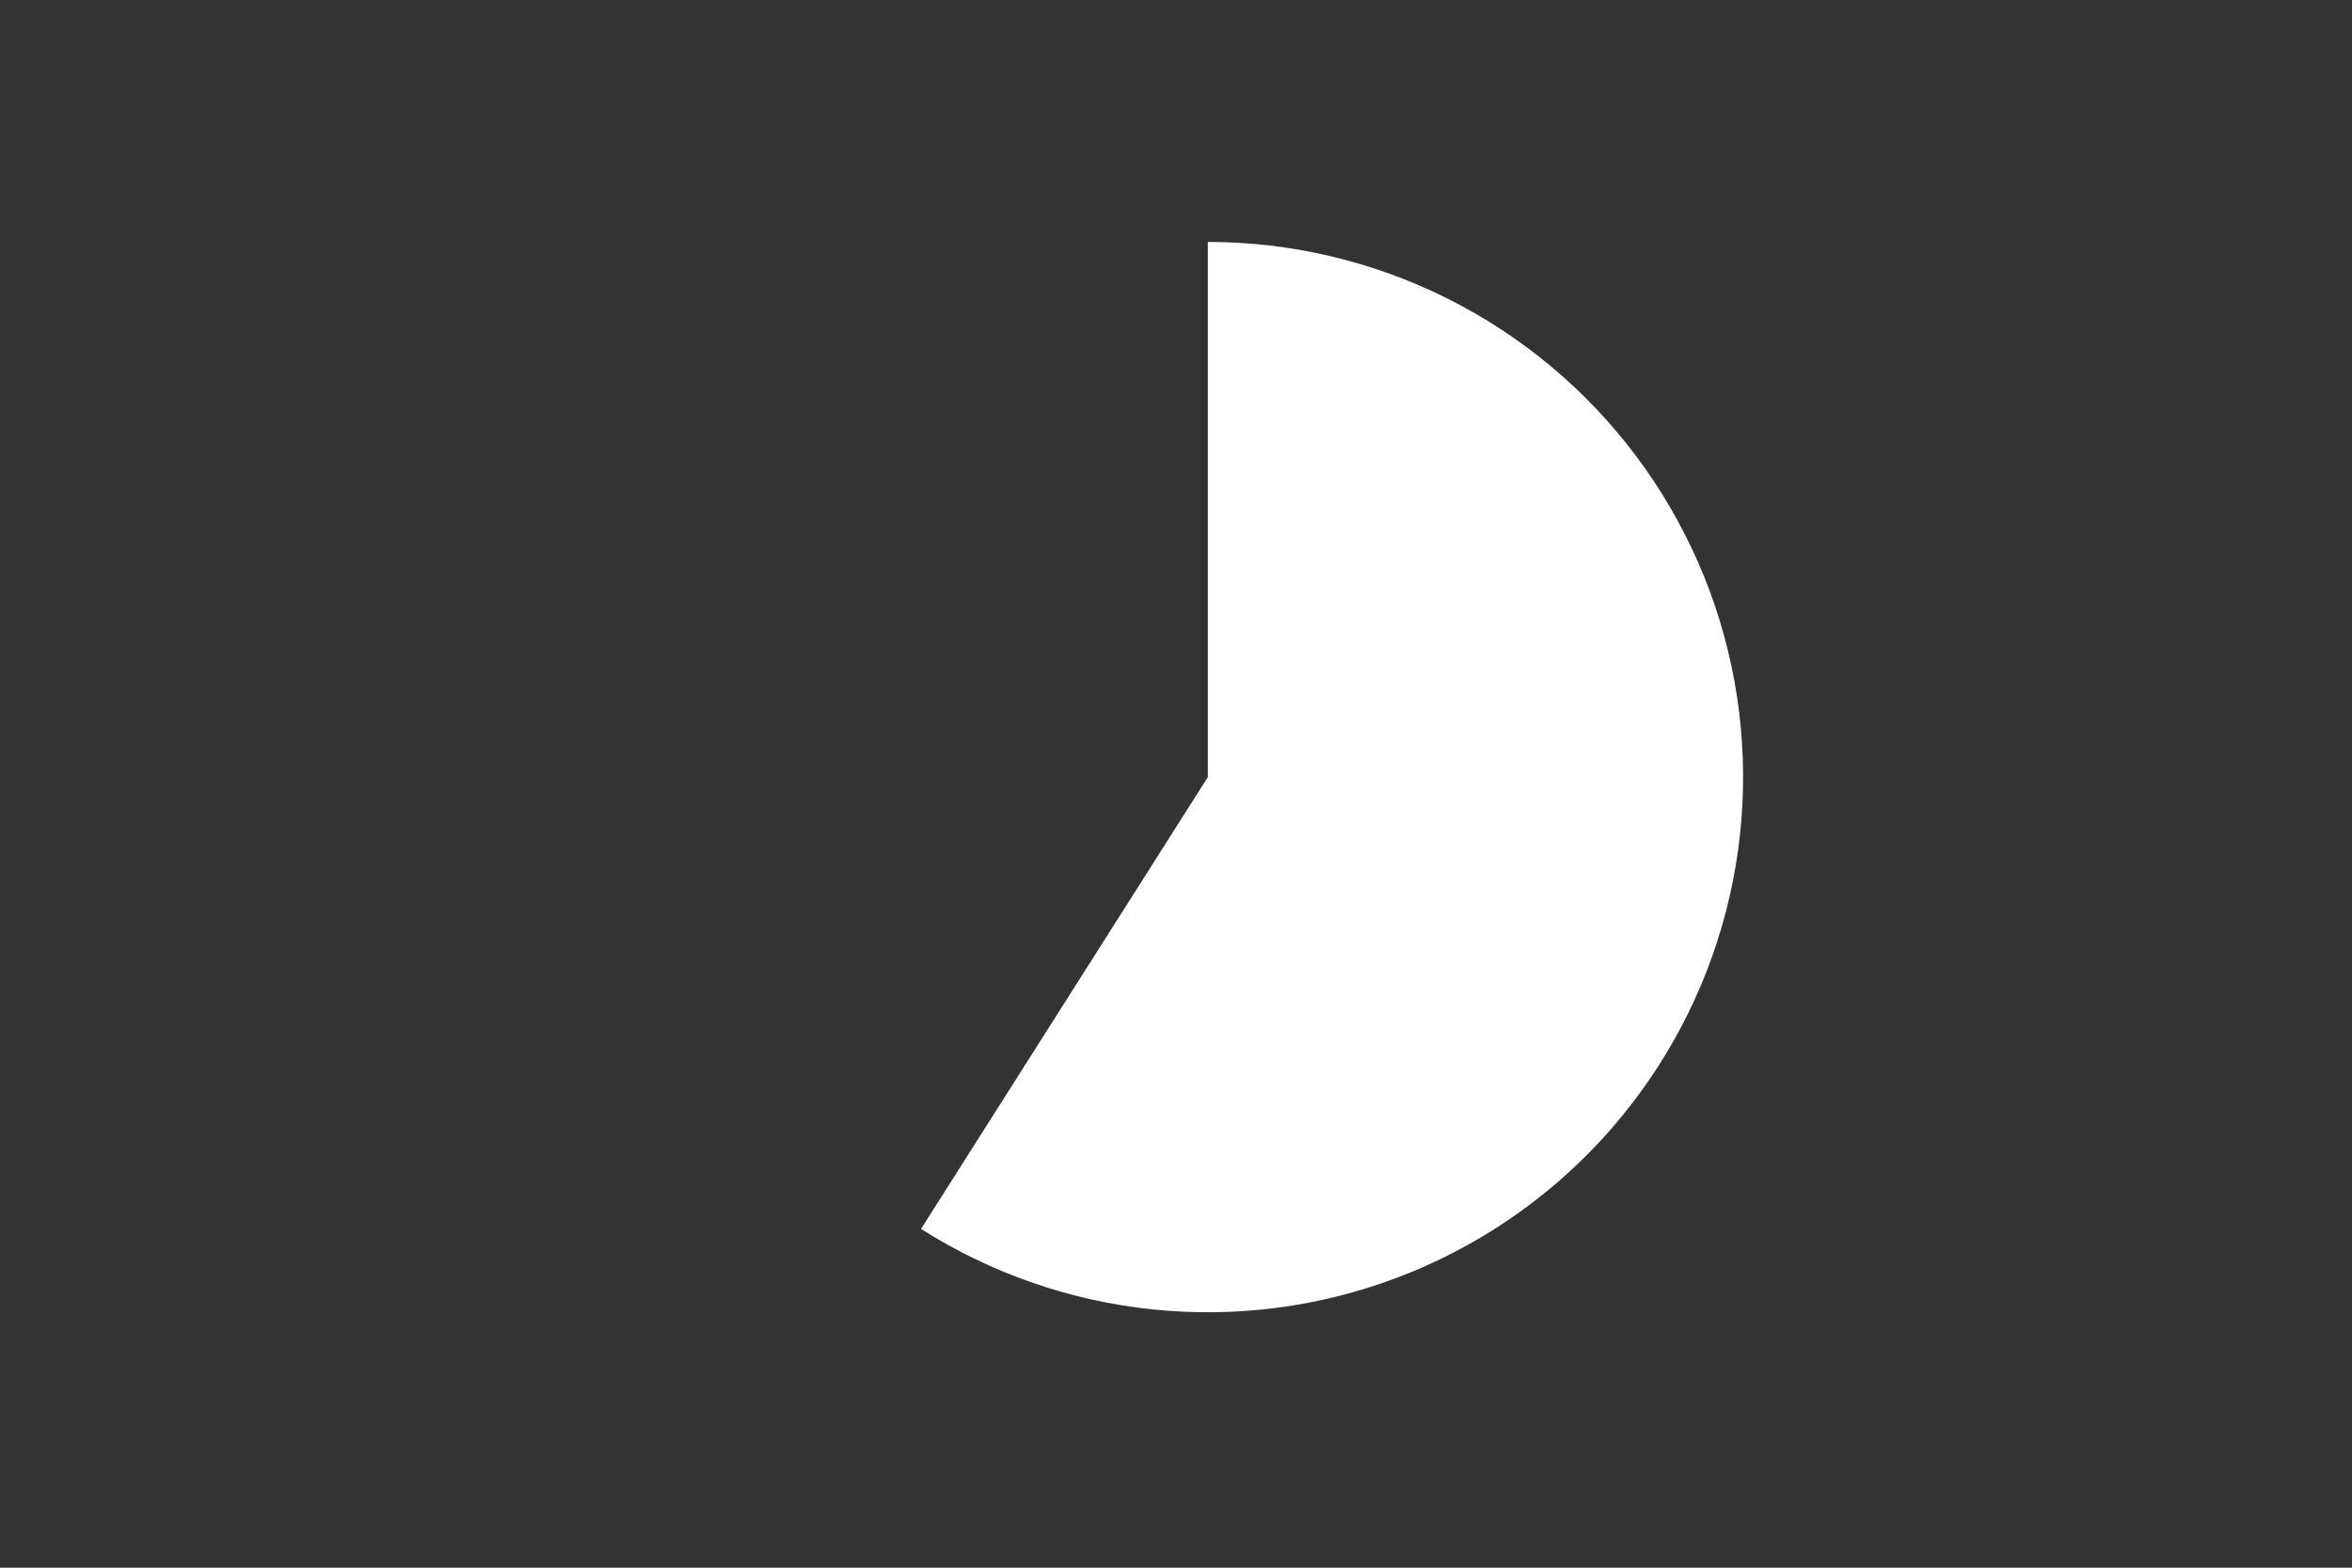 <svg height="288pt" stroke-linejoin="round" viewBox="0 0 432 288" width="432pt" xmlns="http://www.w3.org/2000/svg"><rect x="0" y="0" width="432" height="288" fill="#333333" stroke="none"/><g stroke-linejoin="round"><path d="m0 288h432v-288h-432z" fill="none"/><path d="m169.167 225.769c12.879 8.173 27.485 13.238 42.659 14.793 15.174 1.555 30.504-.443 44.773-5.835 14.269-5.392 27.089-14.031 37.443-25.232 10.354-11.201 17.961-24.659 22.216-39.307 4.256-14.648 5.044-30.087 2.304-45.092s-8.936-29.169-18.094-41.367c-9.159-12.198-21.031-22.099-34.676-28.917-13.645-6.818-28.691-10.368-43.945-10.368v98.315z" fill="#fff"/></g></svg>